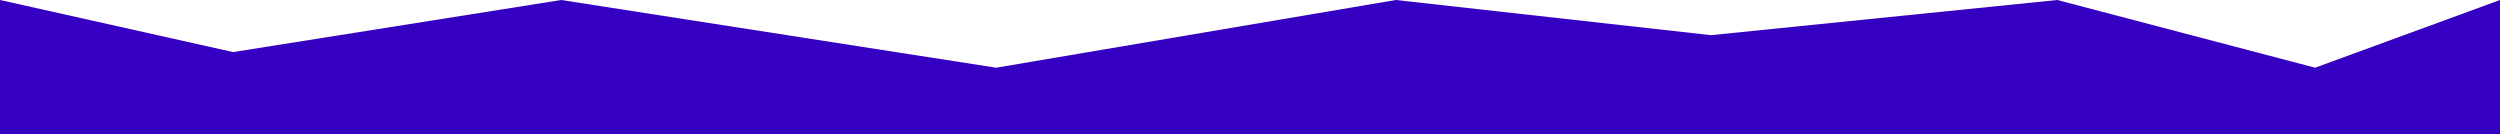 <svg width="1920" height="103" fill="none" xmlns="http://www.w3.org/2000/svg"><path d="M0 0l179 40L431 0l334 52 307-52 242 27 266-27 198 52 142-52v103H0V0z" fill="#3500C1" fill-rule="evenodd"/><path d="M179 40L431 0l334 52 307-52 242 27 266-27 198 52 142-52v103H0V0l179 40z"/></svg>